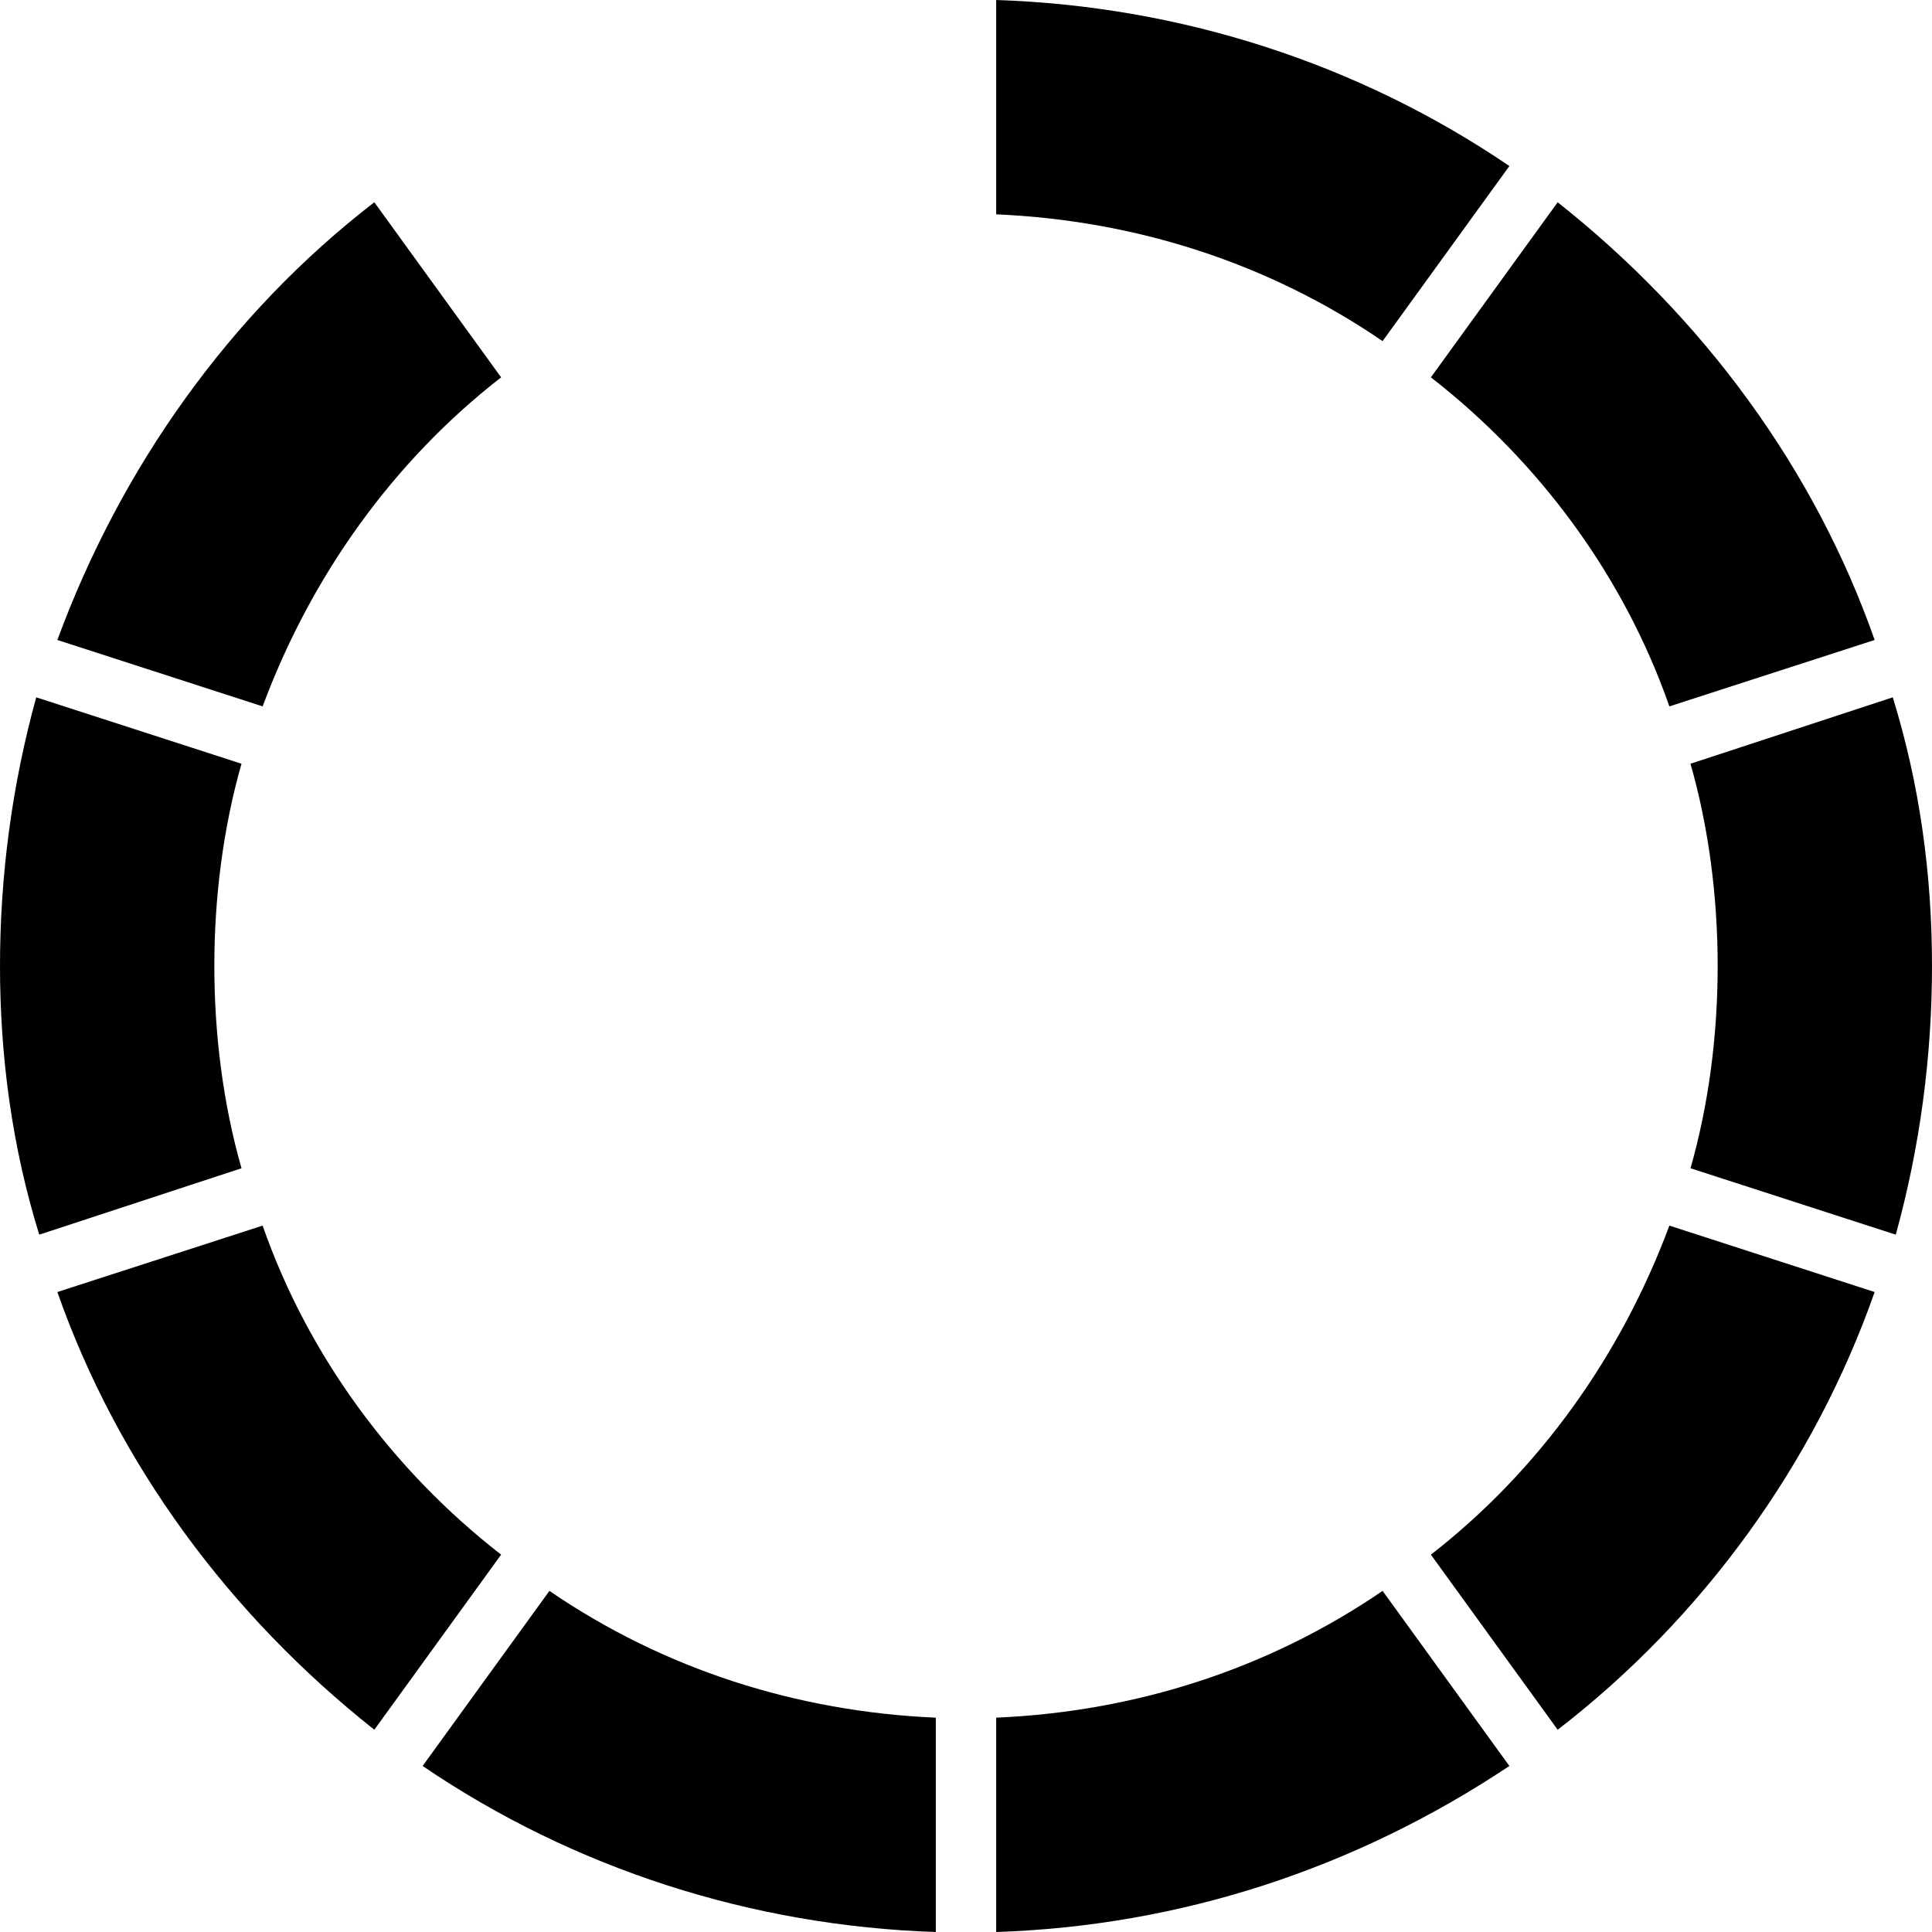 <?xml version="1.0" encoding="utf-8"?>
<!-- Generator: Adobe Illustrator 19.0.0, SVG Export Plug-In . SVG Version: 6.00 Build 0)  -->
<svg version="1.1" id="Wheel" xmlns="http://www.w3.org/2000/svg" xmlns:xlink="http://www.w3.org/1999/xlink" x="0px" y="0px"
	 viewBox="0 0 64 64" style="enable-background:new 0 0 64 64;" xml:space="preserve">
<path id="XMLID_15_" d="M7.1,32c0-2.3,0.3-4.6,0.9-6.7l-6.8-2.2C0.4,26,0,29,0,32c0,3,0.4,6,1.3,8.9L8,38.7
	C7.4,36.6,7.1,34.3,7.1,32z"/>
<path id="XMLID_16_" d="M8.7,40.6l-6.8,2.2c2,5.7,5.7,10.7,10.5,14.5l4.2-5.8C13,48.7,10.2,44.9,8.7,40.6z"/>
<path id="XMLID_17_" d="M55.3,40.6c-1.6,4.3-4.3,8.1-7.9,10.9l4.2,5.8c4.8-3.7,8.5-8.8,10.5-14.5L55.3,40.6z"/>
<path id="XMLID_18_" d="M56.9,32c0,2.3-0.3,4.6-0.9,6.7l6.8,2.2C63.6,38,64,35,64,32c0-3-0.4-6-1.3-8.9L56,25.3
	C56.6,27.4,56.9,29.7,56.9,32z"/>
<path id="XMLID_19_" d="M8.7,23.4c1.6-4.3,4.3-8.1,7.9-10.9l-4.2-5.8C7.6,10.4,4,15.5,1.9,21.2L8.7,23.4z"/>
<path id="XMLID_20_" d="M31,56.9c-4.6-0.2-9-1.6-12.8-4.2L14,58.5c5,3.4,10.9,5.3,17,5.5V56.9z"/>
<path id="XMLID_22_" d="M45.8,52.7c-3.8,2.6-8.2,4-12.8,4.2V64c6.1-0.2,11.9-2.1,17-5.5L45.8,52.7z"/>
<path id="XMLID_23_" d="M55.3,23.4l6.8-2.2c-2-5.7-5.7-10.7-10.5-14.5l-4.2,5.8C51,15.3,53.8,19.1,55.3,23.4z"/>
<path id="XMLID_24_" d="M33,7.1c4.6,0.2,9,1.6,12.8,4.2L50,5.5c-5-3.4-10.9-5.3-17-5.5V7.1z"/>
</svg>
